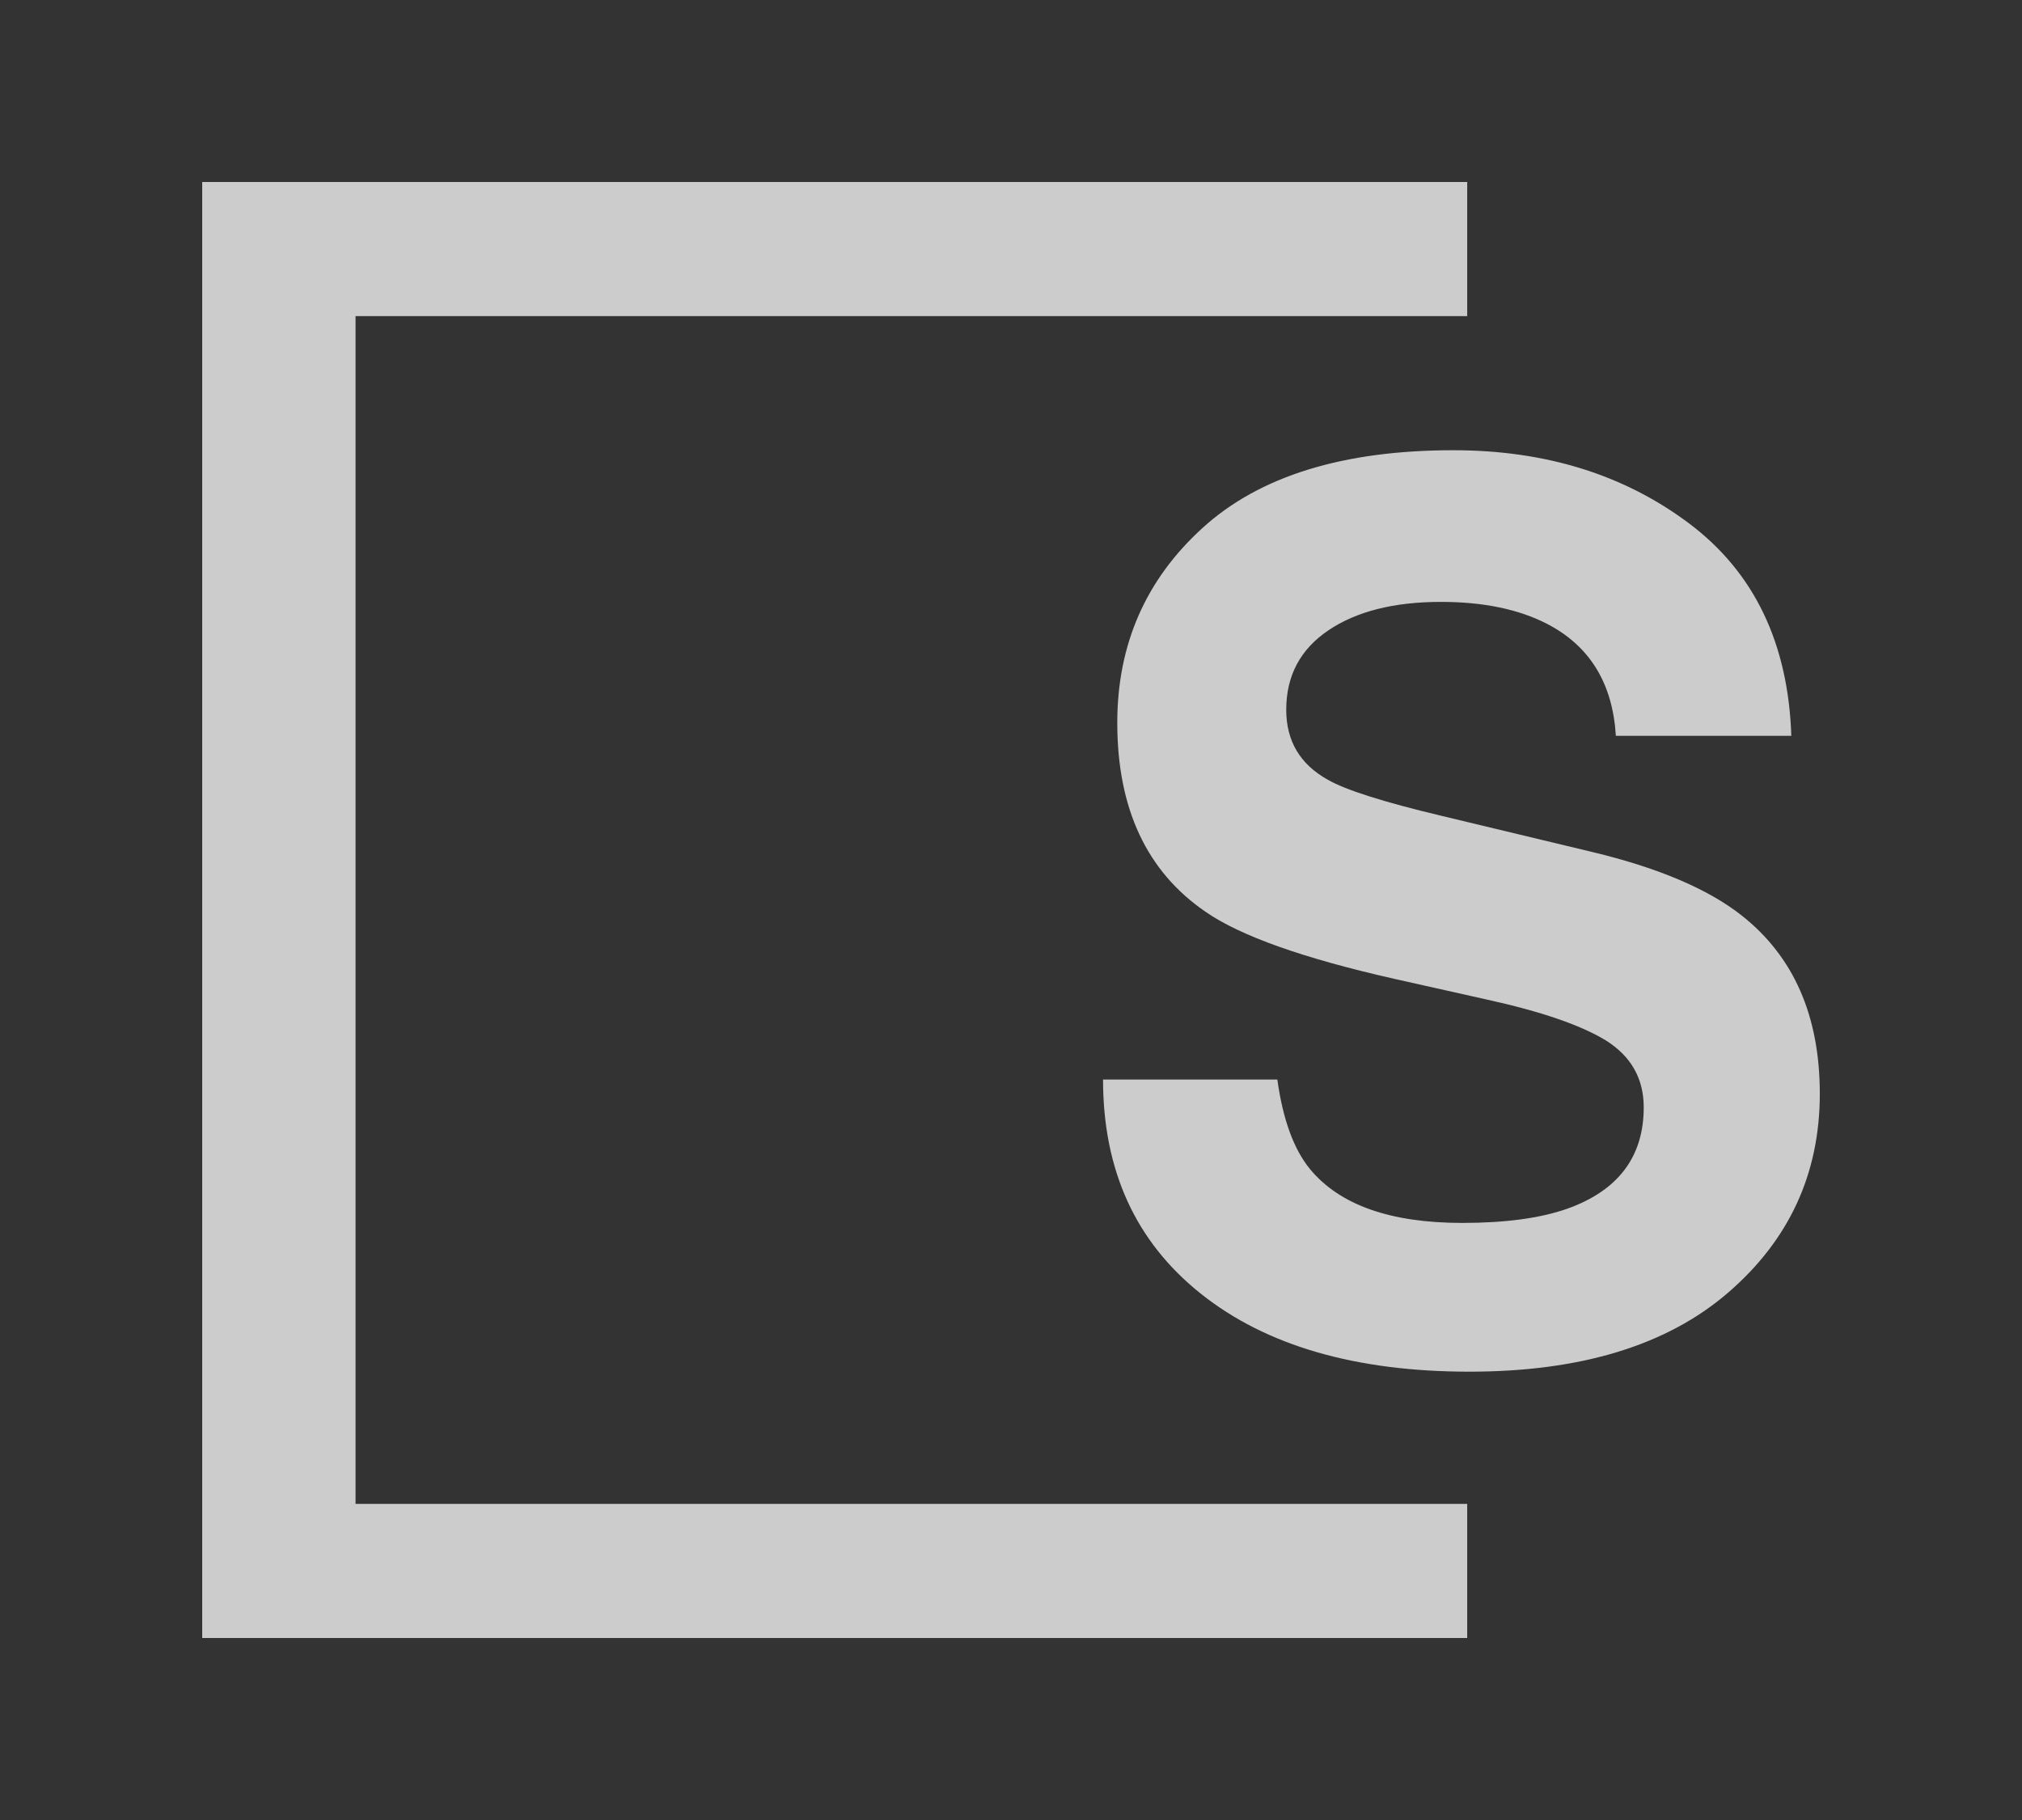 <svg width="50" height="45" viewBox="0 0 50 45" fill="none" xmlns="http://www.w3.org/2000/svg">
<rect x="0" y="0" width="50" height="45" fill="#333333" stroke="none"/>
<g opacity="0.75">
<path d="M31.586 26.692C31.723 27.678 31.992 28.415 32.392 28.904C33.125 29.793 34.381 30.237 36.16 30.237C37.225 30.237 38.09 30.12 38.755 29.886C40.015 29.436 40.646 28.601 40.646 27.38C40.646 26.667 40.333 26.115 39.708 25.724C39.082 25.343 38.1 25.007 36.761 24.713L34.474 24.201C32.226 23.693 30.672 23.141 29.812 22.545C28.356 21.549 27.628 19.991 27.628 17.871C27.628 15.937 28.331 14.33 29.739 13.051C31.146 11.771 33.213 11.132 35.94 11.132C38.217 11.132 40.159 11.735 41.767 12.941C43.375 14.148 44.218 15.898 44.296 18.194H39.957C39.878 16.894 39.312 15.972 38.256 15.425C37.553 15.063 36.678 14.882 35.632 14.882C34.469 14.882 33.541 15.117 32.847 15.586C32.153 16.055 31.806 16.709 31.806 17.549C31.806 18.321 32.148 18.897 32.832 19.278C33.272 19.532 34.21 19.83 35.647 20.172L39.37 21.065C41.003 21.456 42.234 21.979 43.065 22.633C44.355 23.649 45 25.119 45 27.043C45 29.017 44.245 30.655 42.735 31.959C41.225 33.263 39.092 33.915 36.336 33.915C33.521 33.915 31.307 33.273 29.695 31.988C28.082 30.704 27.276 28.938 27.276 26.692H31.586Z" fill="white"/>
<path fill-rule="evenodd" clip-rule="evenodd" d="M5 4.5V40.5H36.281V37.184H8.792V7.816H36.281V4.5H5Z" fill="white"/>
</g>
</svg>

